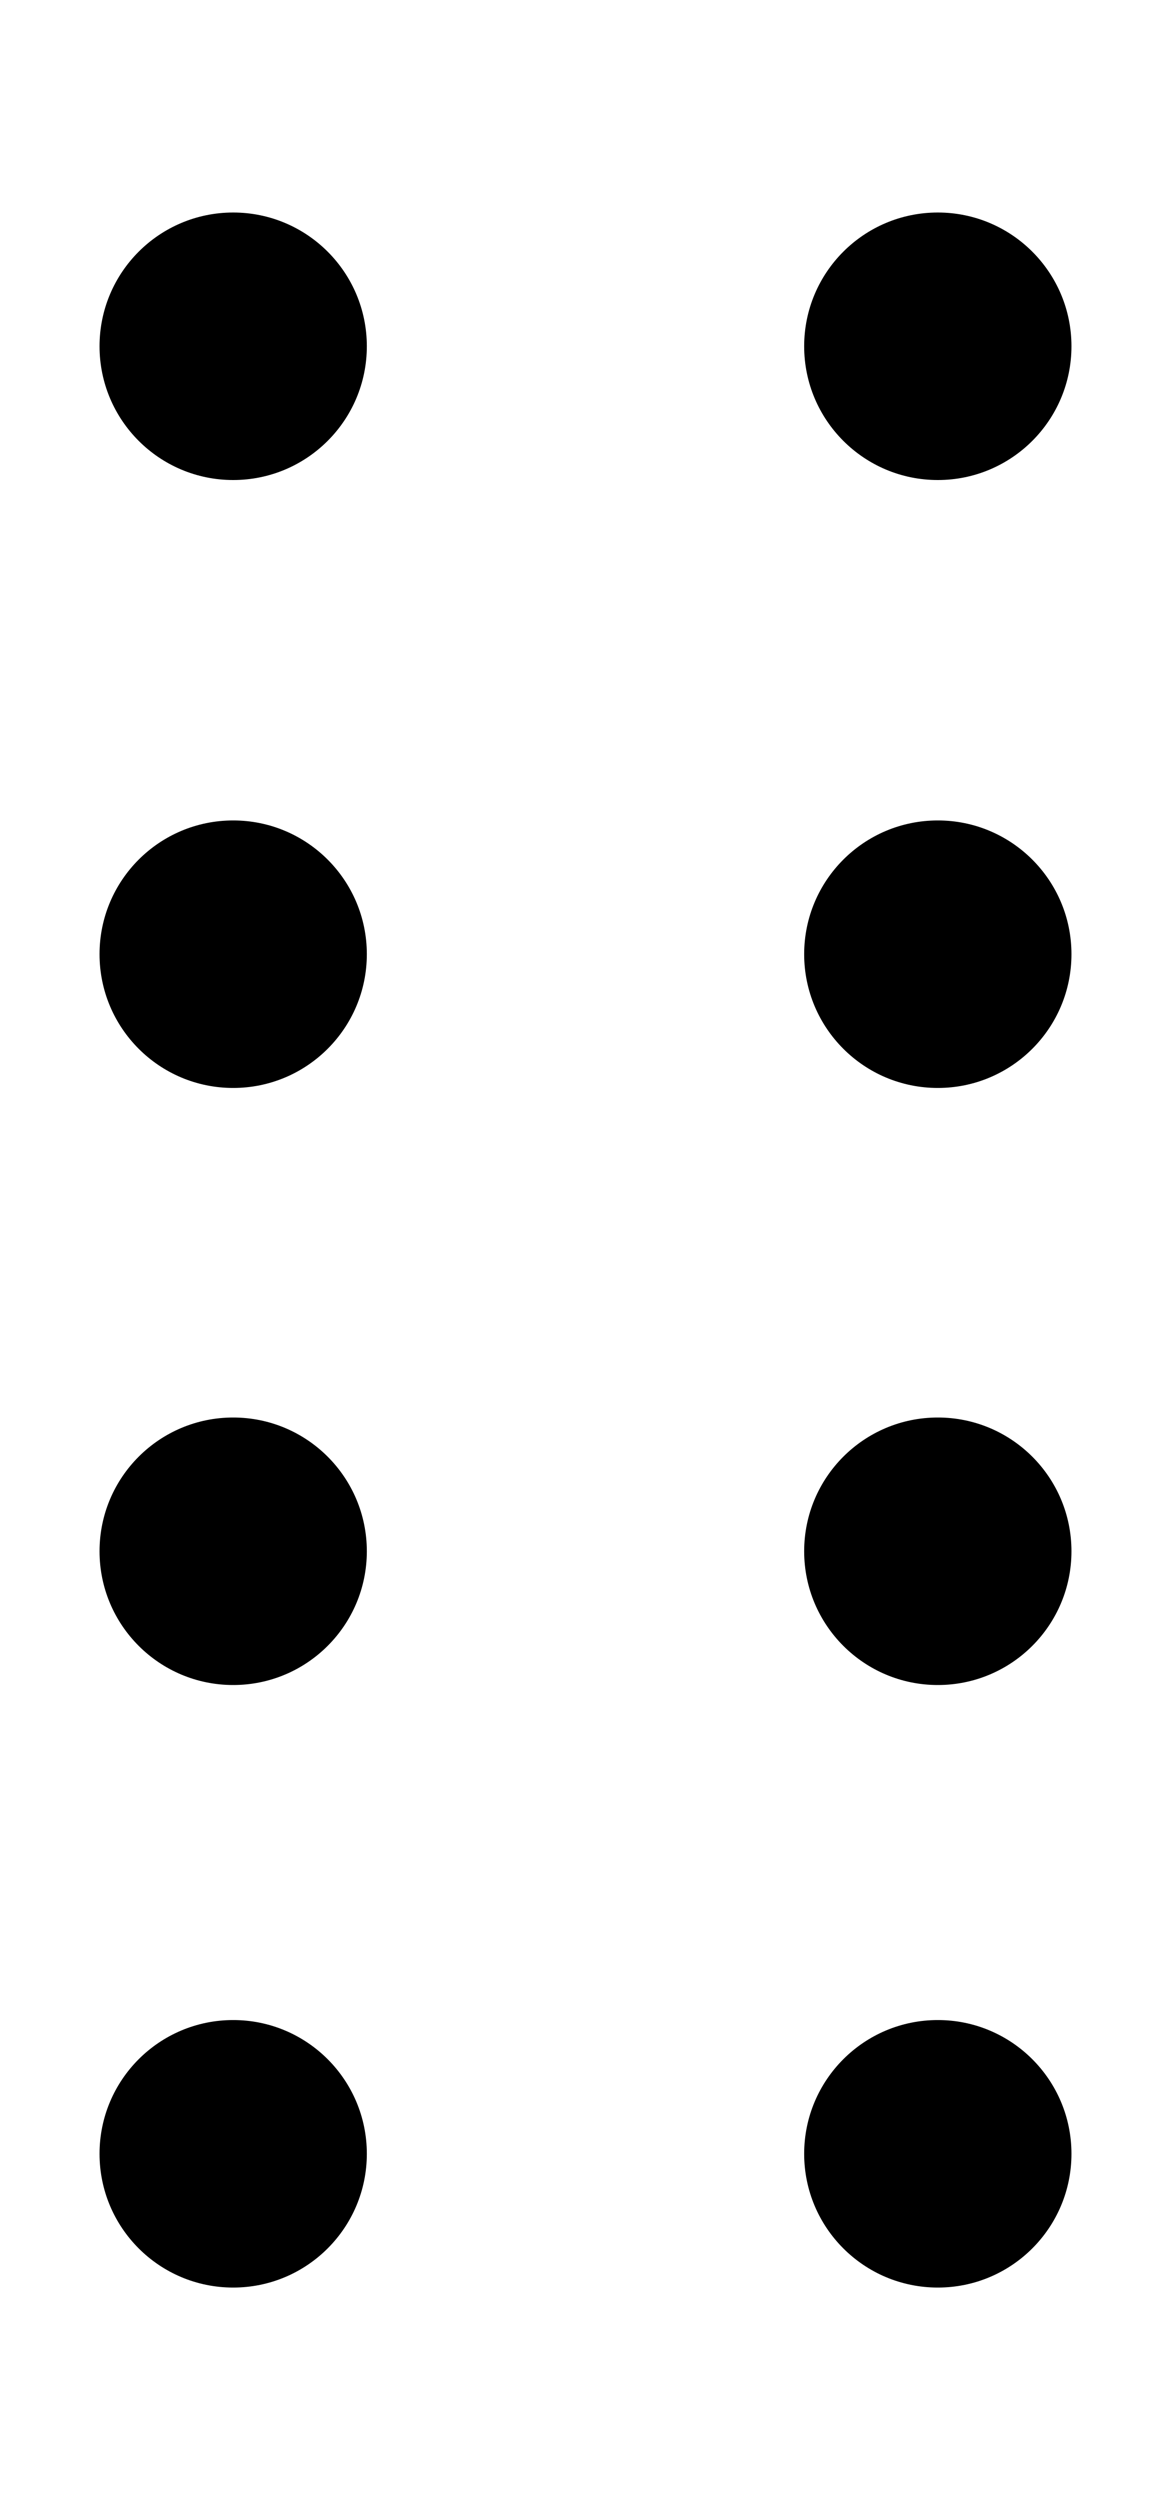 <?xml version="1.0" encoding="utf-8"?>
<!-- Generator: Adobe Illustrator 16.0.0, SVG Export Plug-In . SVG Version: 6.00 Build 0)  -->
<!DOCTYPE svg PUBLIC "-//W3C//DTD SVG 1.1//EN" "http://www.w3.org/Graphics/SVG/1.1/DTD/svg11.dtd">
<svg version="1.1" id="Layer_1" xmlns="http://www.w3.org/2000/svg" xmlns:xlink="http://www.w3.org/1999/xlink" x="0px" y="0px"
	 width="15px" height="32px" viewBox="0 0 15 32" enable-background="new 0 0 15 32" xml:space="preserve">
<circle cx="2.987" cy="4.432" r="1.712"/>
<circle cx="12.013" cy="4.432" r="1.712"/>
<circle cx="2.987" cy="12.213" r="1.712"/>
<circle cx="12.013" cy="12.213" r="1.712"/>
<circle cx="2.987" cy="19.855" r="1.712"/>
<circle cx="12.013" cy="19.855" r="1.712"/>
<circle cx="2.987" cy="27.567" r="1.712"/>
<circle cx="12.013" cy="27.567" r="1.712"/>
</svg>
